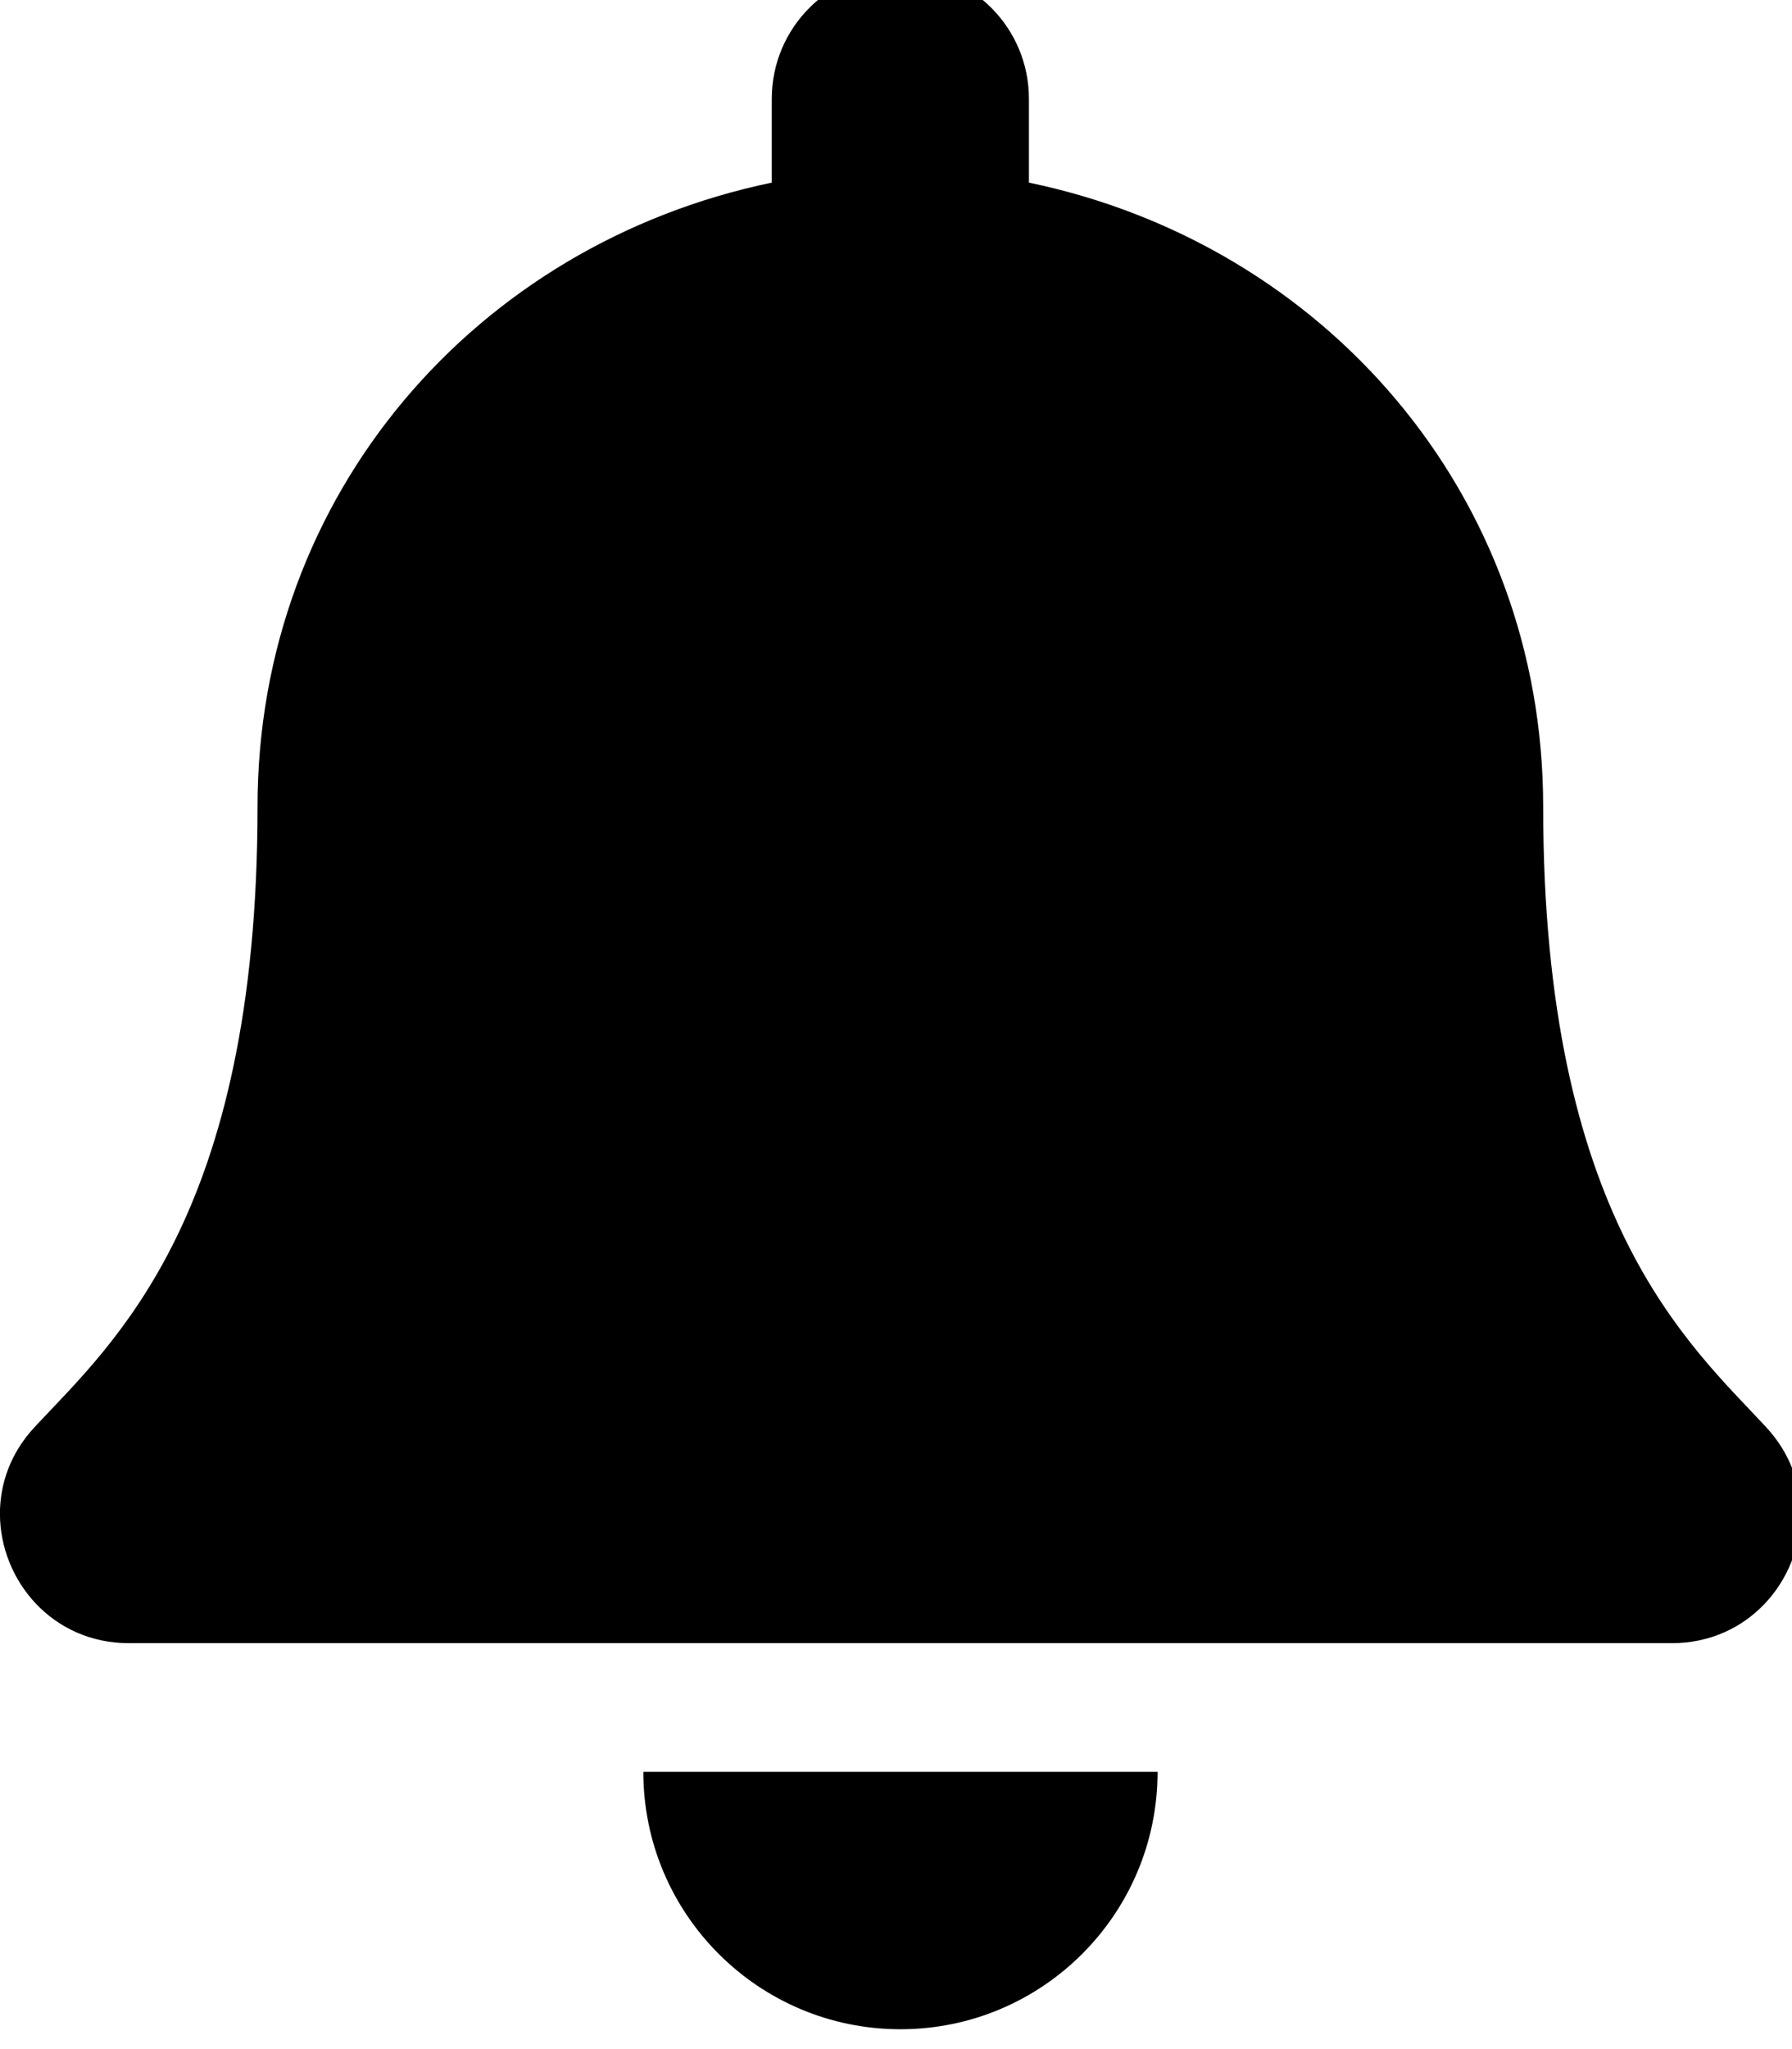 <!-- Generated by IcoMoon.io -->
<svg version="1.1" xmlns="http://www.w3.org/2000/svg" width="28" height="32" viewBox="0 0 28 32">
<title>bell1</title>
<path d="M14.069 31.69c2.218 0 4.018-1.799 4.018-4.020h-8.035c0 2.22 1.799 4.020 4.018 4.020zM27.596 22.287c-1.213-1.304-3.484-3.265-3.484-9.69 0-4.88-3.422-8.787-8.035-9.745v-1.309c0-1.11-0.899-2.010-2.009-2.010s-2.009 0.9-2.009 2.010v1.309c-4.614 0.958-8.035 4.865-8.035 9.745 0 6.425-2.27 8.387-3.484 9.69-0.377 0.405-0.544 0.889-0.541 1.364 0.007 1.030 0.815 2.010 2.016 2.010h24.105c1.201 0 2.010-0.98 2.016-2.010 0.003-0.474-0.164-0.959-0.541-1.364z"></path>
</svg>

